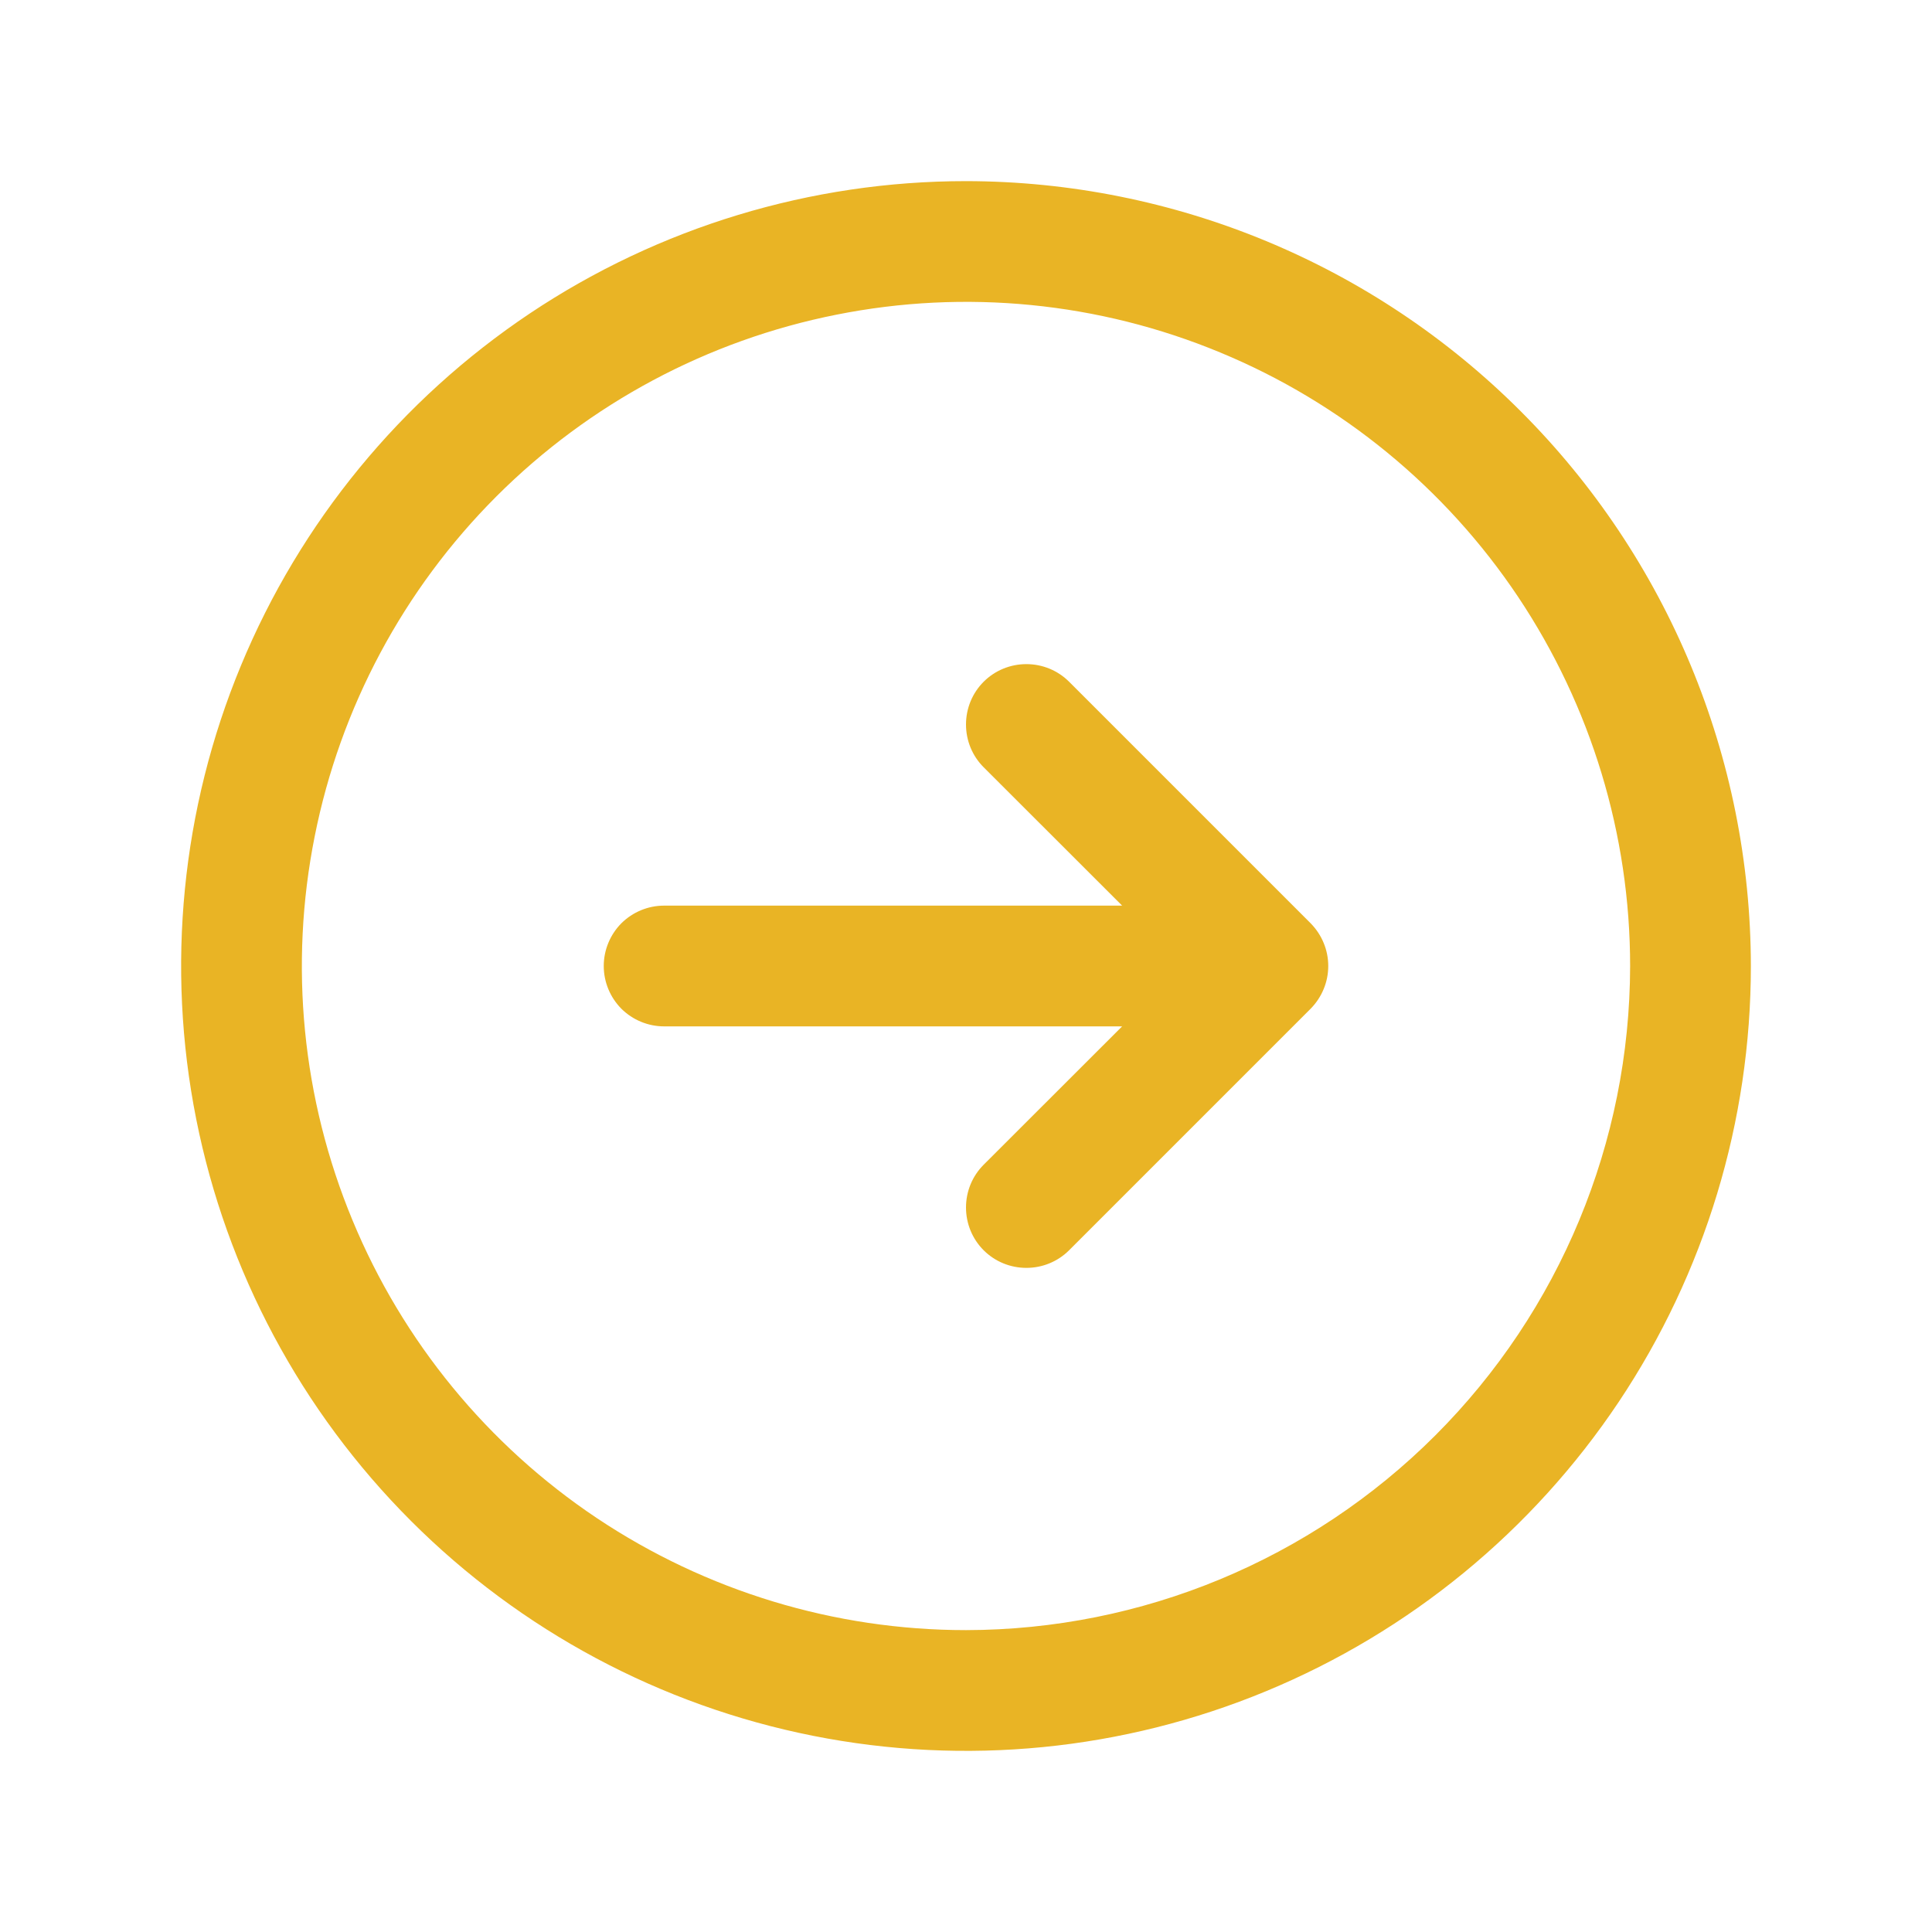 <svg width="16" height="16" viewBox="0 0 16 16" fill="none" xmlns="http://www.w3.org/2000/svg">
<g id="ArrowCircleRight">
<path id="Vector" d="M8 1.5C6.714 1.5 5.458 1.881 4.389 2.595C3.32 3.31 2.487 4.325 1.995 5.513C1.503 6.7 1.374 8.007 1.625 9.268C1.876 10.529 2.495 11.687 3.404 12.596C4.313 13.505 5.471 14.124 6.732 14.375C7.993 14.626 9.3 14.497 10.487 14.005C11.675 13.513 12.69 12.68 13.405 11.611C14.119 10.542 14.5 9.286 14.5 8C14.498 6.277 13.813 4.624 12.594 3.406C11.376 2.187 9.723 1.502 8 1.5ZM8 13.5C6.912 13.5 5.849 13.177 4.944 12.573C4.04 11.969 3.335 11.11 2.919 10.105C2.502 9.1 2.393 7.994 2.606 6.927C2.818 5.86 3.342 4.88 4.111 4.111C4.88 3.342 5.86 2.818 6.927 2.606C7.994 2.393 9.1 2.502 10.105 2.919C11.11 3.335 11.969 4.04 12.573 4.944C13.177 5.849 13.5 6.912 13.5 8C13.498 9.458 12.918 10.856 11.887 11.887C10.856 12.918 9.458 13.498 8 13.5ZM10.854 7.646C10.9 7.693 10.937 7.748 10.962 7.809C10.987 7.869 11 7.934 11 8C11 8.066 10.987 8.131 10.962 8.191C10.937 8.252 10.9 8.307 10.854 8.354L8.854 10.354C8.76 10.448 8.633 10.5 8.5 10.5C8.367 10.5 8.24 10.448 8.146 10.354C8.052 10.26 8 10.133 8 10C8 9.867 8.052 9.74 8.146 9.646L9.293 8.5H5.5C5.367 8.5 5.24 8.447 5.146 8.354C5.053 8.26 5 8.133 5 8C5 7.867 5.053 7.74 5.146 7.646C5.24 7.553 5.367 7.5 5.5 7.5H9.293L8.146 6.354C8.052 6.26 8 6.133 8 6C8 5.867 8.052 5.74 8.146 5.646C8.24 5.552 8.367 5.5 8.5 5.5C8.633 5.5 8.76 5.552 8.854 5.646L10.854 7.646Z" fill="#E9B425"/>
</g>
</svg>
